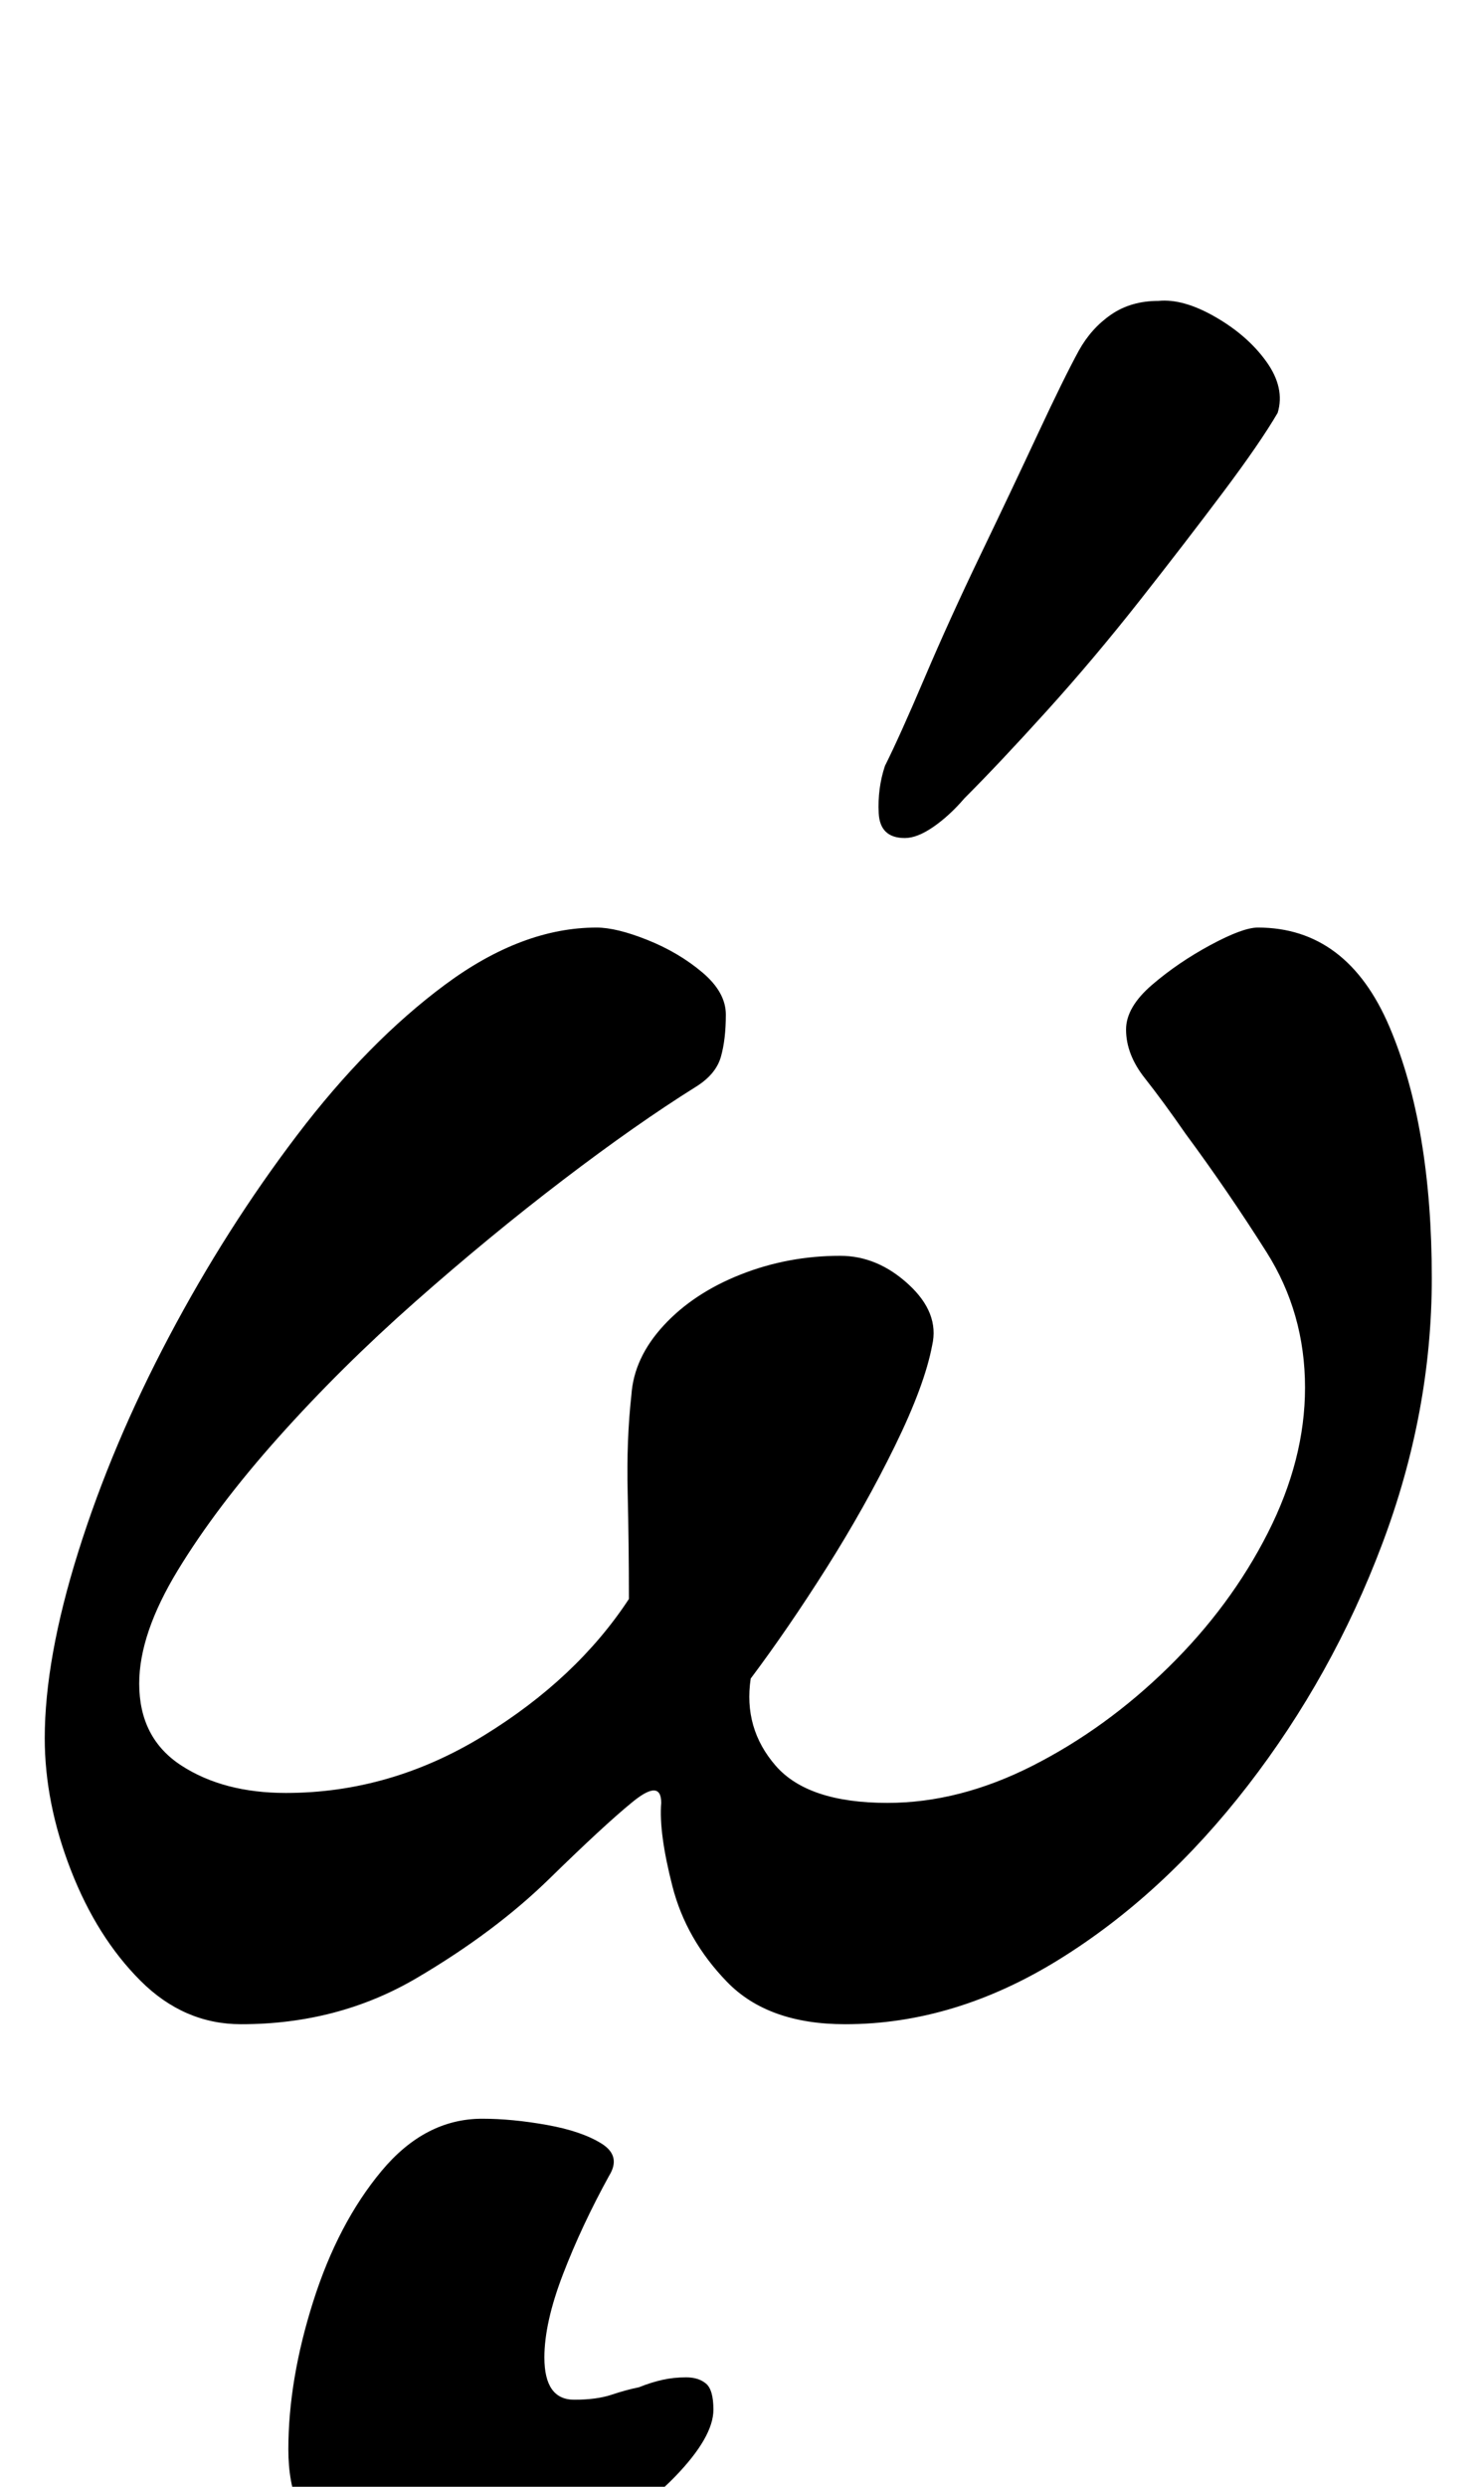 <?xml version="1.0" standalone="no"?>
<!DOCTYPE svg PUBLIC "-//W3C//DTD SVG 1.1//EN" "http://www.w3.org/Graphics/SVG/1.1/DTD/svg11.dtd" >
<svg xmlns="http://www.w3.org/2000/svg" xmlns:xlink="http://www.w3.org/1999/xlink" version="1.1" viewBox="-10 0 597 1000">
  <g transform="matrix(1 0 0 -1 0 800)">
   <path fill="currentColor"
d="M87 -14q-23 0 -40.5 17.5t-28 44.5t-10.5 53q0 32 13.5 75t36.5 86.5t51.5 81t59.5 60.5t61 23q8 0 20.5 -5t22 -13t9.5 -17q0 -10 -2 -17t-10 -12q-24 -15 -53.5 -37.5t-59.5 -49t-55 -54.5t-40.5 -53.5t-15.5 -45.5q0 -22 17 -33t42 -11q42 0 79.5 23t58.5 55
q0 22 -0.5 43t1.5 39q1 15 13 28t31 20.5t40 7.5q15 0 27.5 -11.5t9.5 -24.5q-3 -16 -15 -40.5t-27.5 -49t-30.5 -44.5q-3 -20 10 -35t45 -15q29 0 58.5 15t54.5 39.5t40 54t15 58.5q0 30 -15.5 54.5t-32.5 47.5q-9 13 -16.5 22.5t-7.5 19.5q0 9 10.5 18t23.5 16t19 7
q36 0 53 -40t17 -101q0 -54 -20 -107t-54 -97t-76 -70t-86 -26q-31 0 -47.5 17t-22 38.5t-4.5 33.5q0 5 -3 5t-9 -5q-11 -9 -33 -30.5t-53.5 -40t-70.5 -18.5zM354 463q-10 0 -10.5 10t2.5 19q6 12 16 35.5t22.5 49.5t23 48.5t16.5 33.5q5 9 13 14.5t19 5.5q10 1 23 -6.5
t20.5 -18t4.5 -20.5q-7 -12 -22 -32t-33.5 -43.5t-37.5 -44.5t-33 -35q-6 -7 -12.5 -11.5t-11.5 -4.5zM164 -237q-24 0 -41 12.5t-17 39.5q0 28 10 59.5t27.5 52.5t40.5 21q12 0 26 -2.5t22 -7.5t3 -13q-11 -20 -18.5 -39.5t-7.5 -33.5q0 -17 12 -17q9 0 15 2t11 3
q5 2 9.5 3t9.5 1t8 -2.5t3 -10.5q0 -11 -15.5 -27t-41 -28.5t-56.5 -12.5z" />
  </g>

</svg>

